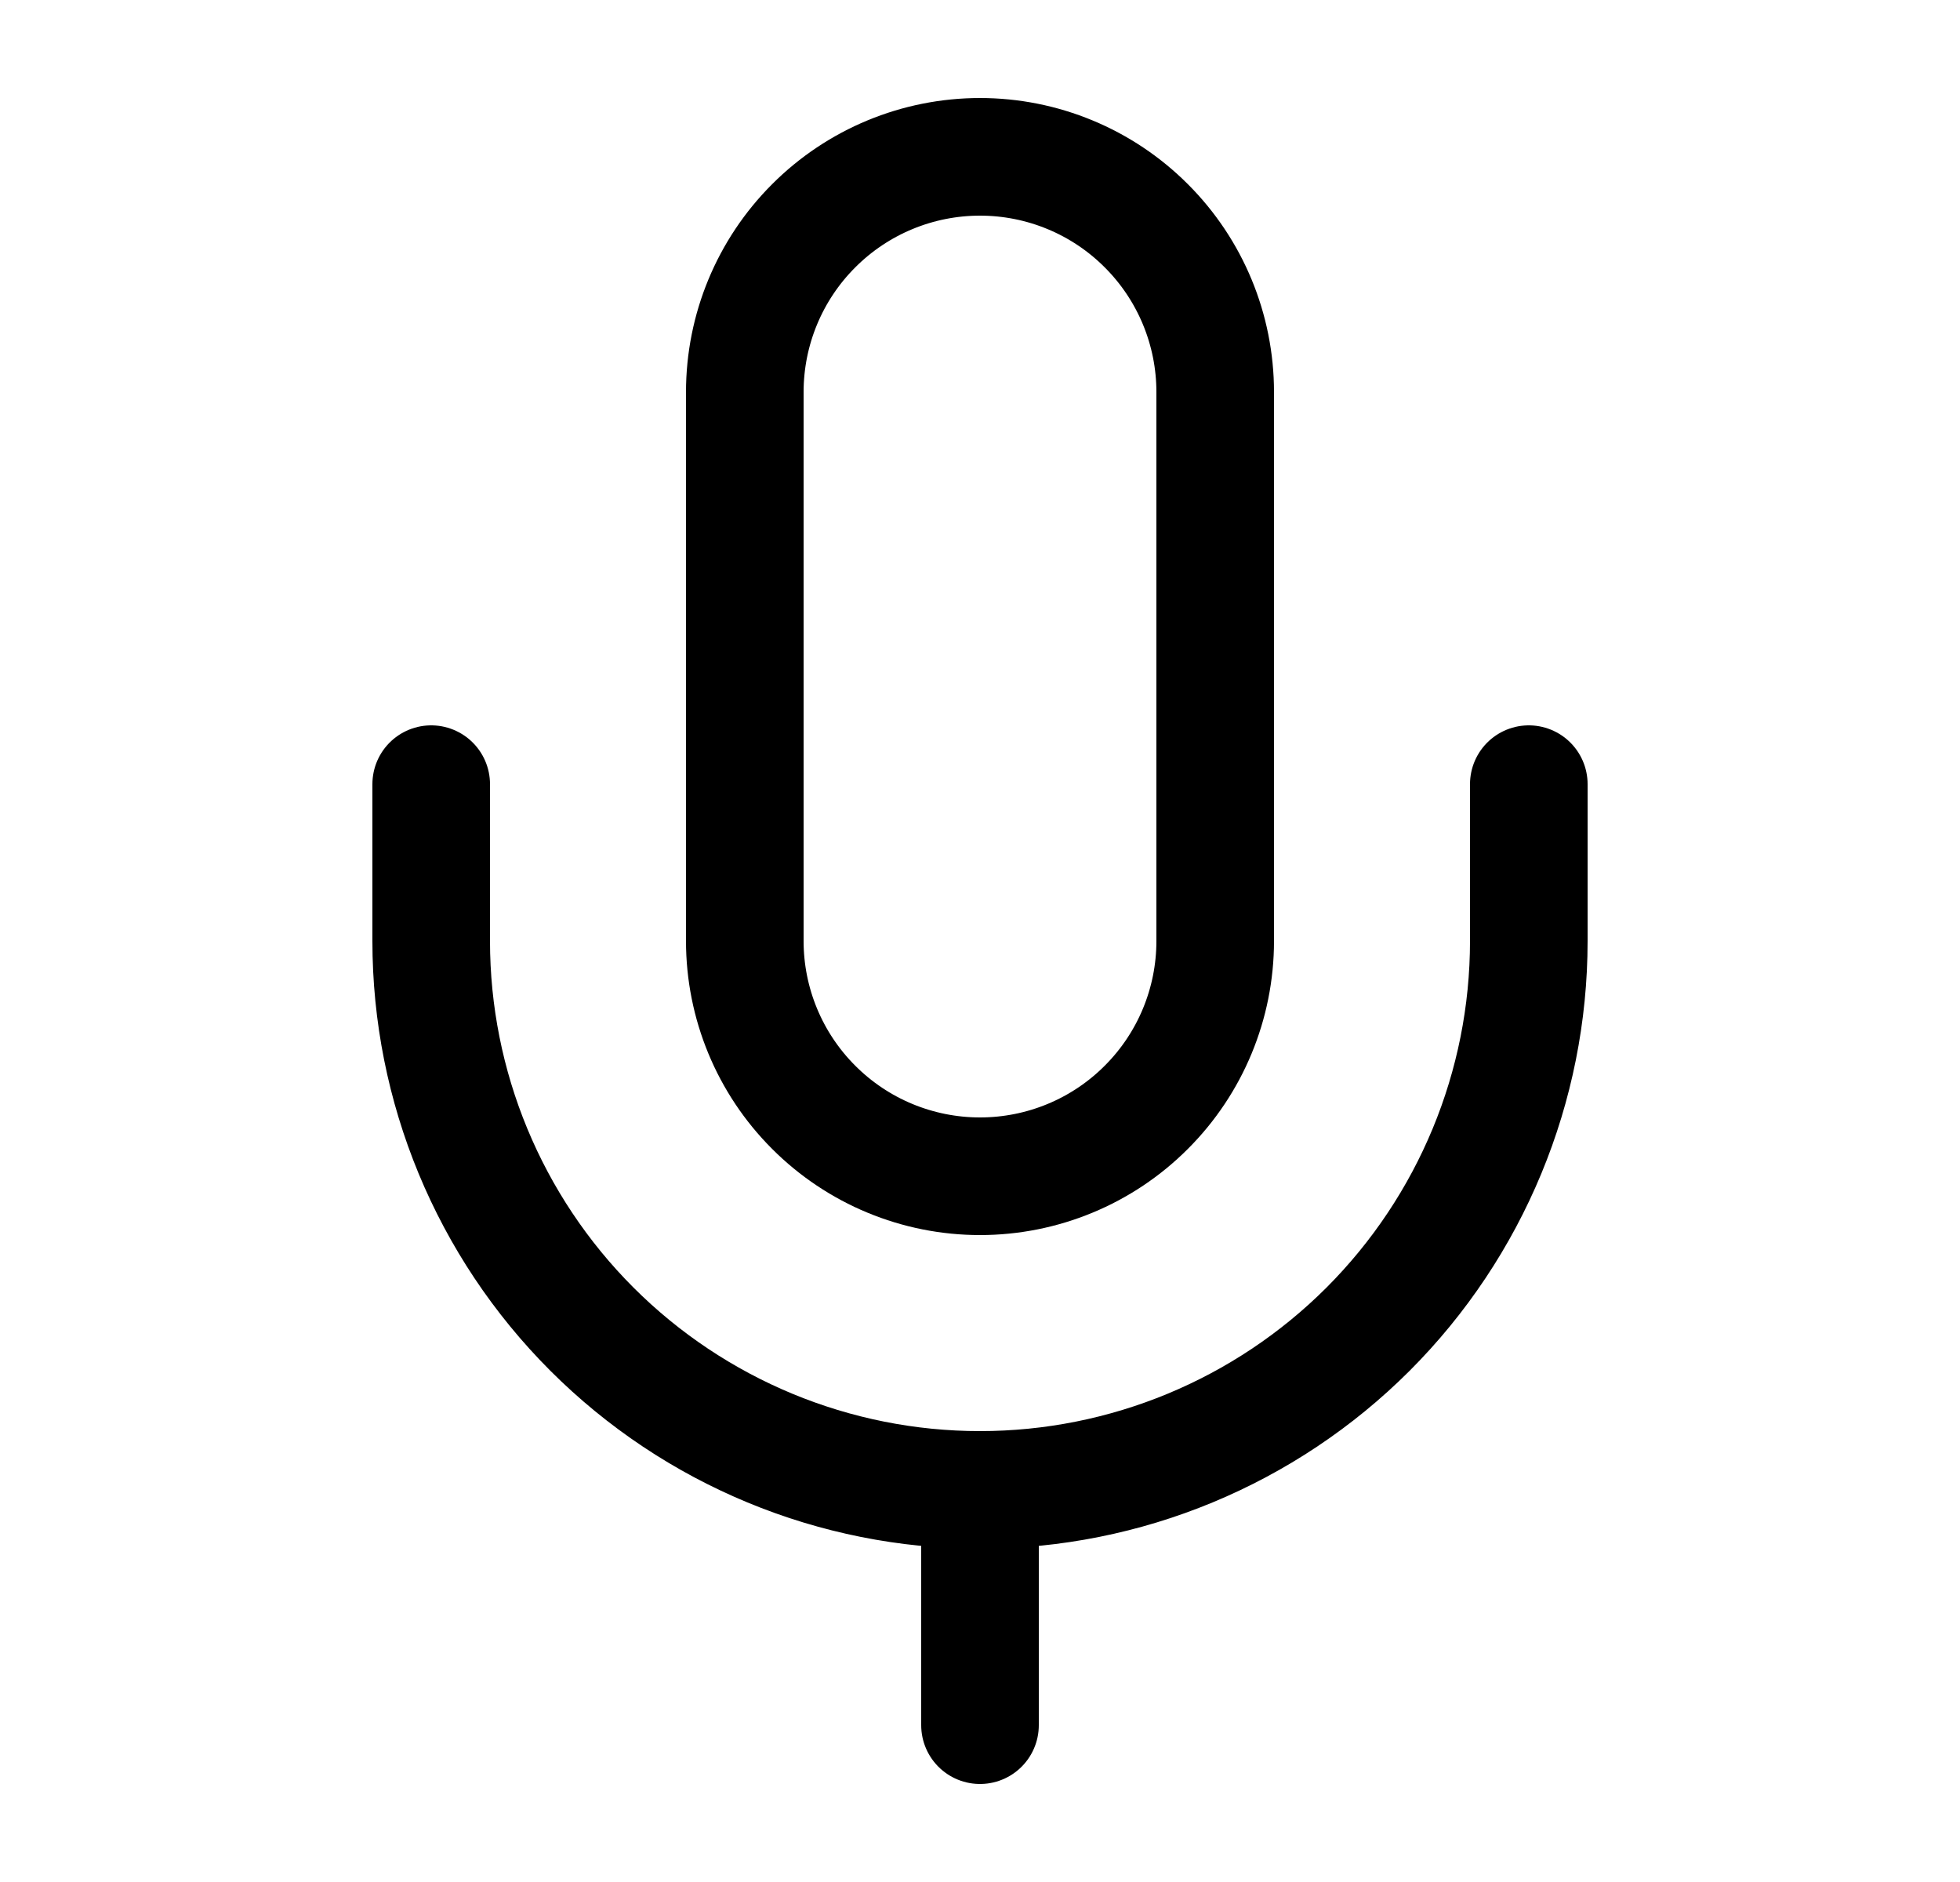<svg width="25" height="24" viewBox="0 0 25 24" fill="none" xmlns="http://www.w3.org/2000/svg">
<path d="M12.5 2C11.704 2 10.941 2.316 10.379 2.879C9.816 3.441 9.5 4.204 9.5 5V12C9.5 12.796 9.816 13.559 10.379 14.121C10.941 14.684 11.704 15 12.5 15C13.296 15 14.059 14.684 14.621 14.121C15.184 13.559 15.5 12.796 15.5 12V5C15.5 4.204 15.184 3.441 14.621 2.879C14.059 2.316 13.296 2 12.5 2Z" stroke="black" stroke-width="1.5" stroke-linecap="round" stroke-linejoin="round"/>
<path d="M19.5 10V12C19.5 13.857 18.762 15.637 17.45 16.95C16.137 18.262 14.357 19 12.5 19M12.5 19C10.643 19 8.863 18.262 7.55 16.95C6.237 15.637 5.5 13.857 5.5 12V10M12.5 19V22" stroke="black" stroke-width="1.5" stroke-linecap="round" stroke-linejoin="round"/>
</svg>
